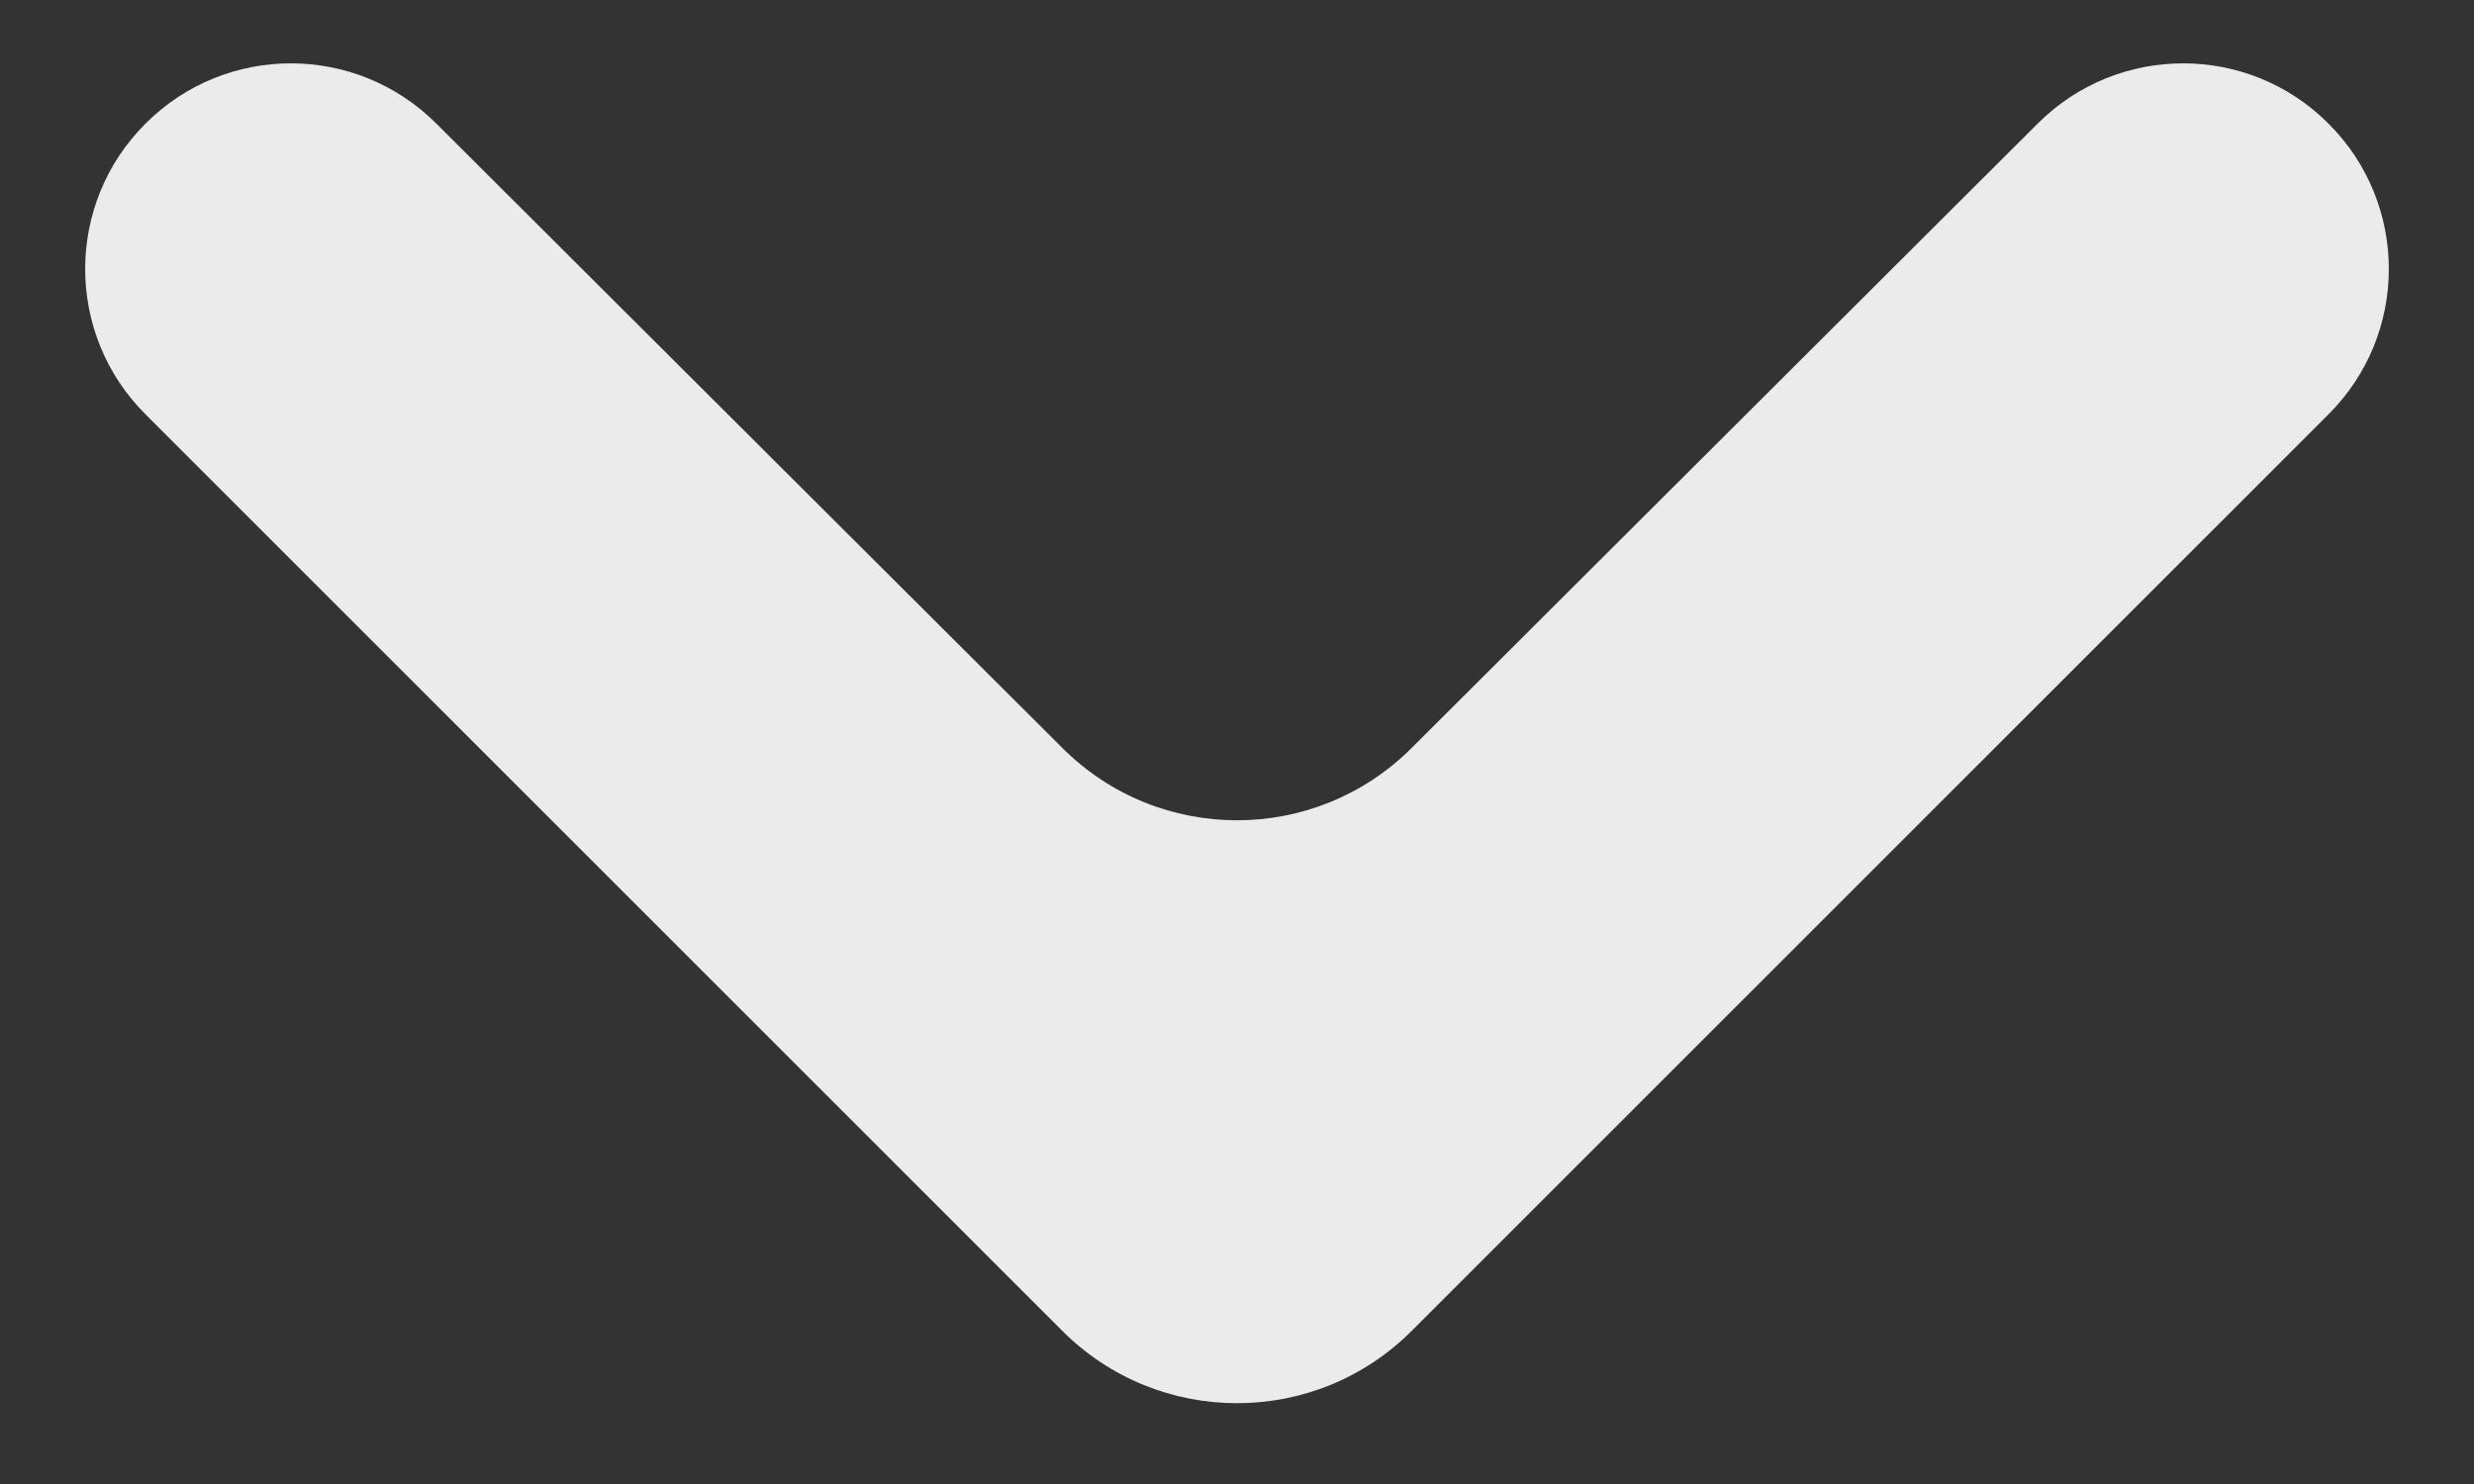 <svg width="10" height="6" viewBox="0 0 10 6" fill="none" xmlns="http://www.w3.org/2000/svg">
<rect x="0" y="0" width="10" height="6" fill="#333333" stroke="none"/>
<path opacity="0.9" d="M9.412 0.5C9.088 0.175 8.562 0.175 8.237 0.499L5.706 3.024C5.316 3.414 4.684 3.414 4.294 3.024L1.763 0.499C1.438 0.175 0.912 0.175 0.588 0.5C0.263 0.824 0.263 1.351 0.588 1.675L4.293 5.38C4.683 5.771 5.317 5.771 5.707 5.38L9.412 1.675C9.737 1.351 9.737 0.824 9.412 0.5Z" fill="white"/>
</svg>
